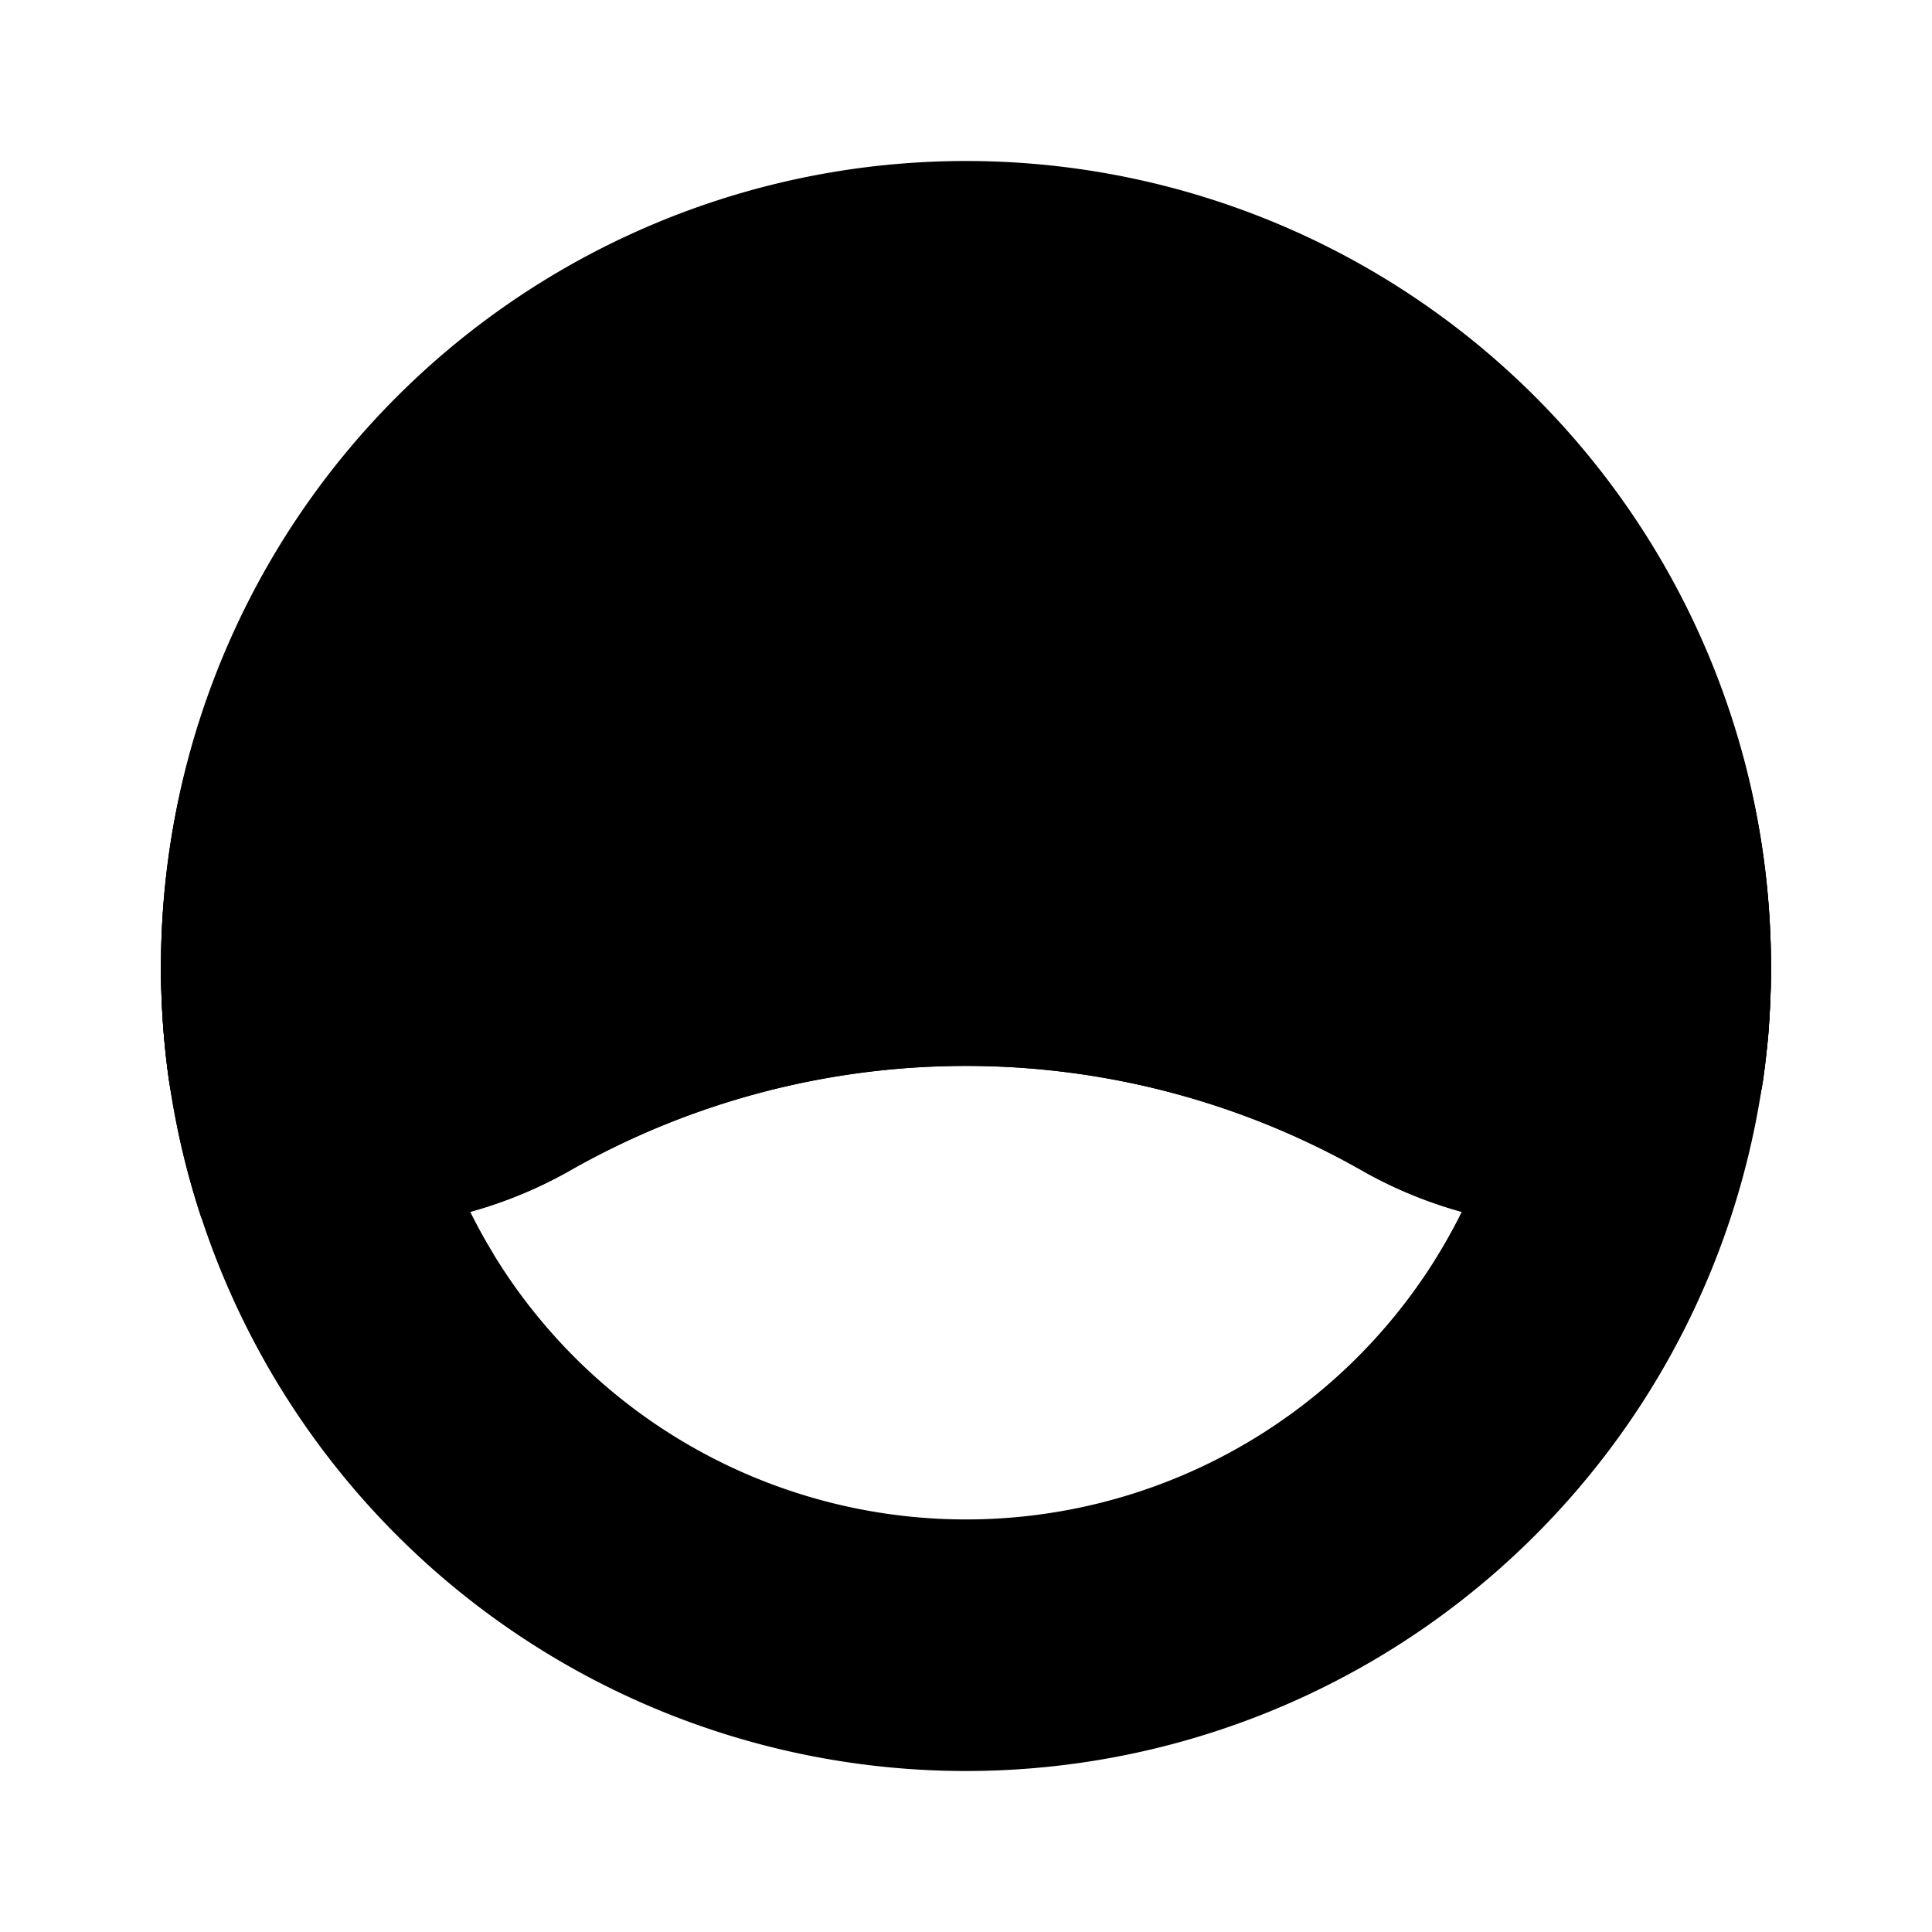 <svg xmlns="http://www.w3.org/2000/svg" xmlns:xlink="http://www.w3.org/1999/xlink" width="24" height="24" viewBox="0 0 24 24"><path fill="currentColor" fill-rule="evenodd" d="M12 18.875a6.875 6.875 0 1 0 0-13.75a6.875 6.875 0 0 0 0 13.75M12 22a10 10 0 1 0 0-20a10 10 0 0 0 0 20" clip-rule="evenodd"/><path fill="currentColor" d="M17.825 15.656q.207.094.425.094l.425.013c1.219.062 3.019.143 3.294-2.931c.018-.276.031-.55.031-.832h-3.125c0 1.344-.387 2.6-1.05 3.656M2.5 15.126c.419.374 1.056.624 2 .624a7.4 7.4 0 0 0 1.631-.168A6.84 6.84 0 0 1 5.125 12H2c0 1.094.175 2.144.5 3.125"/><path fill="currentColor" d="M16.925 14.544c1.919 1.087 4.675 1.025 4.981-1.156a10 10 0 1 0-19.812 0c.306 2.18 3.062 2.25 4.981 1.156a9.96 9.96 0 0 1 9.85 0"/><path fill="currentColor" d="M7.625 12c-2-.5-3.75-3.125-4.375-4.375v2.813l2.5 3.437z"/><path fill="currentColor" d="M17.862 11.406c.45.232 1-.081.913-.575a6.875 6.875 0 0 0-13.563.1c-.08.475.438.782.863.563A12.7 12.7 0 0 1 12 10.125c2.175 0 4.175.425 5.862 1.281m4.044 1.982c-.306 2.18-3.062 2.25-4.981 1.156a9.96 9.96 0 0 0-9.85 0C5.156 15.63 2.4 15.569 2.094 13.388a10 10 0 1 1 19.812 0"/></svg>